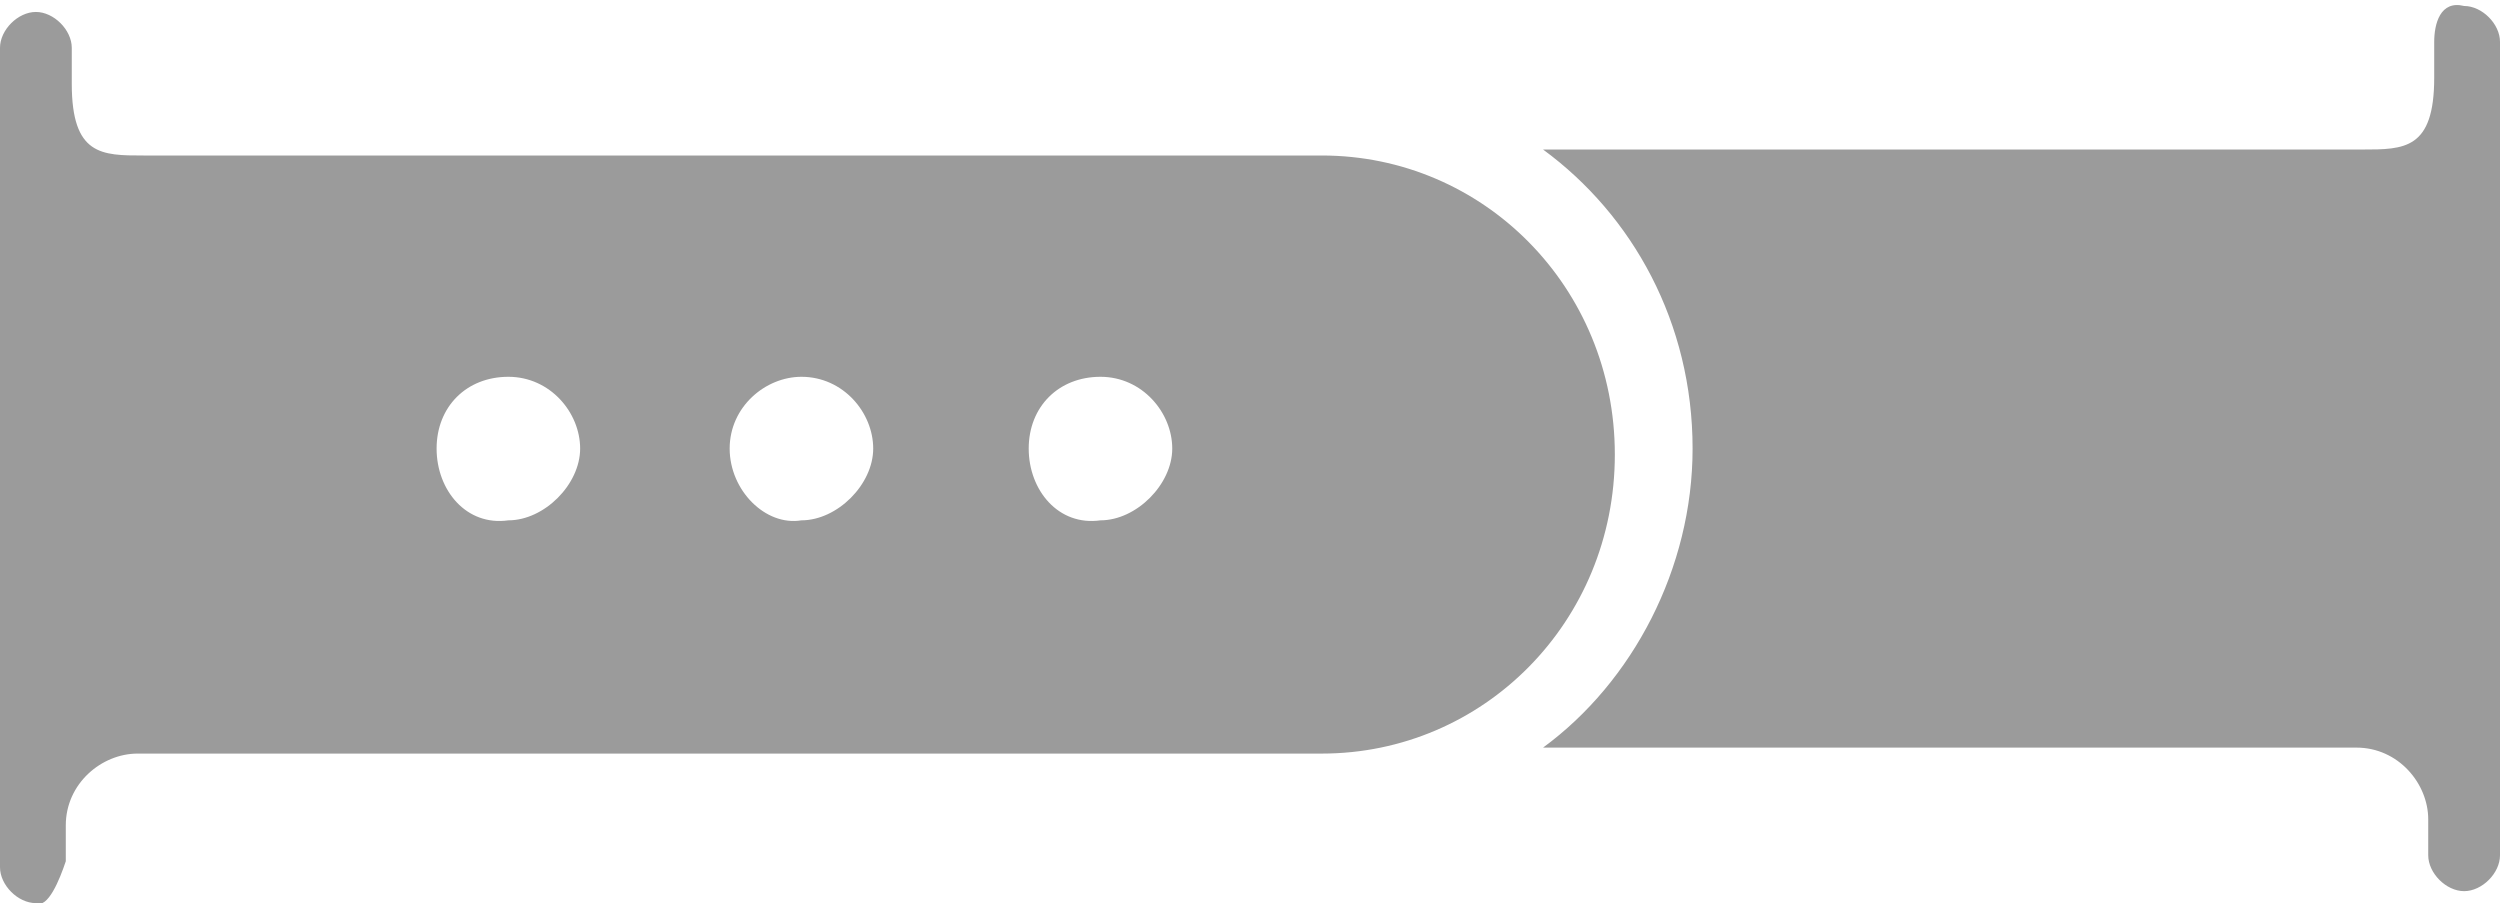 <?xml version="1.0" encoding="utf-8"?>
<!-- Generator: Adobe Illustrator 19.0.0, SVG Export Plug-In . SVG Version: 6.00 Build 0)  -->
<svg version="1.1" id="watch_x5F_series_x5F_2" xmlns="http://www.w3.org/2000/svg" xmlns:xlink="http://www.w3.org/1999/xlink"
	 x="0px" y="0px" viewBox="-232.6 68.4 41.8 15.1" style="enable-background:new -232.6 68.4 41.8 15.1;" xml:space="preserve">
<style type="text/css">
	.st0{fill:#9B9B9B;}
</style>
<path class="st0" d="M-231.5,82.8v-0.6c0-0.7,0.6-1.2,1.2-1.2h19.8c2.7,0,4.9-2.2,4.9-5s-2.2-5-4.9-5h-19.7c-0.7,0-1.2,0-1.2-1.2
	v-0.6c0-0.3-0.3-0.6-0.6-0.6c-0.3,0-0.6,0.3-0.6,0.6v0.6v2.5v7.5v2.5v0.6c0,0.3,0.3,0.6,0.6,0.6C-231.8,83.6-231.6,83.1-231.5,82.8z
	 M-225.3,75.9c0-0.7,0.5-1.2,1.2-1.2s1.2,0.6,1.2,1.2s-0.6,1.2-1.2,1.2C-224.8,77.2-225.3,76.6-225.3,75.9z M-220.4,75.9
	c0-0.7,0.6-1.2,1.2-1.2c0.7,0,1.2,0.6,1.2,1.2s-0.6,1.2-1.2,1.2C-219.8,77.2-220.4,76.6-220.4,75.9z M-215.4,75.9
	c0-0.7,0.5-1.2,1.2-1.2s1.2,0.6,1.2,1.2s-0.6,1.2-1.2,1.2C-214.9,77.2-215.4,76.6-215.4,75.9z M-191.9,69.1v0.6
	c0,1.2-0.5,1.2-1.2,1.2h-13.7c1.5,1.1,2.5,2.9,2.5,5c0,2-1,3.9-2.5,5h13.6c0.7,0,1.2,0.6,1.2,1.2v0.6c0,0.3,0.3,0.6,0.6,0.6
	s0.6-0.3,0.6-0.6v-0.6v-1.3v-1.2v-7.5v-1.2v-1.2v-0.6c0-0.3-0.3-0.6-0.6-0.6C-191.8,68.4-191.9,68.8-191.9,69.1z"/>
</svg>
